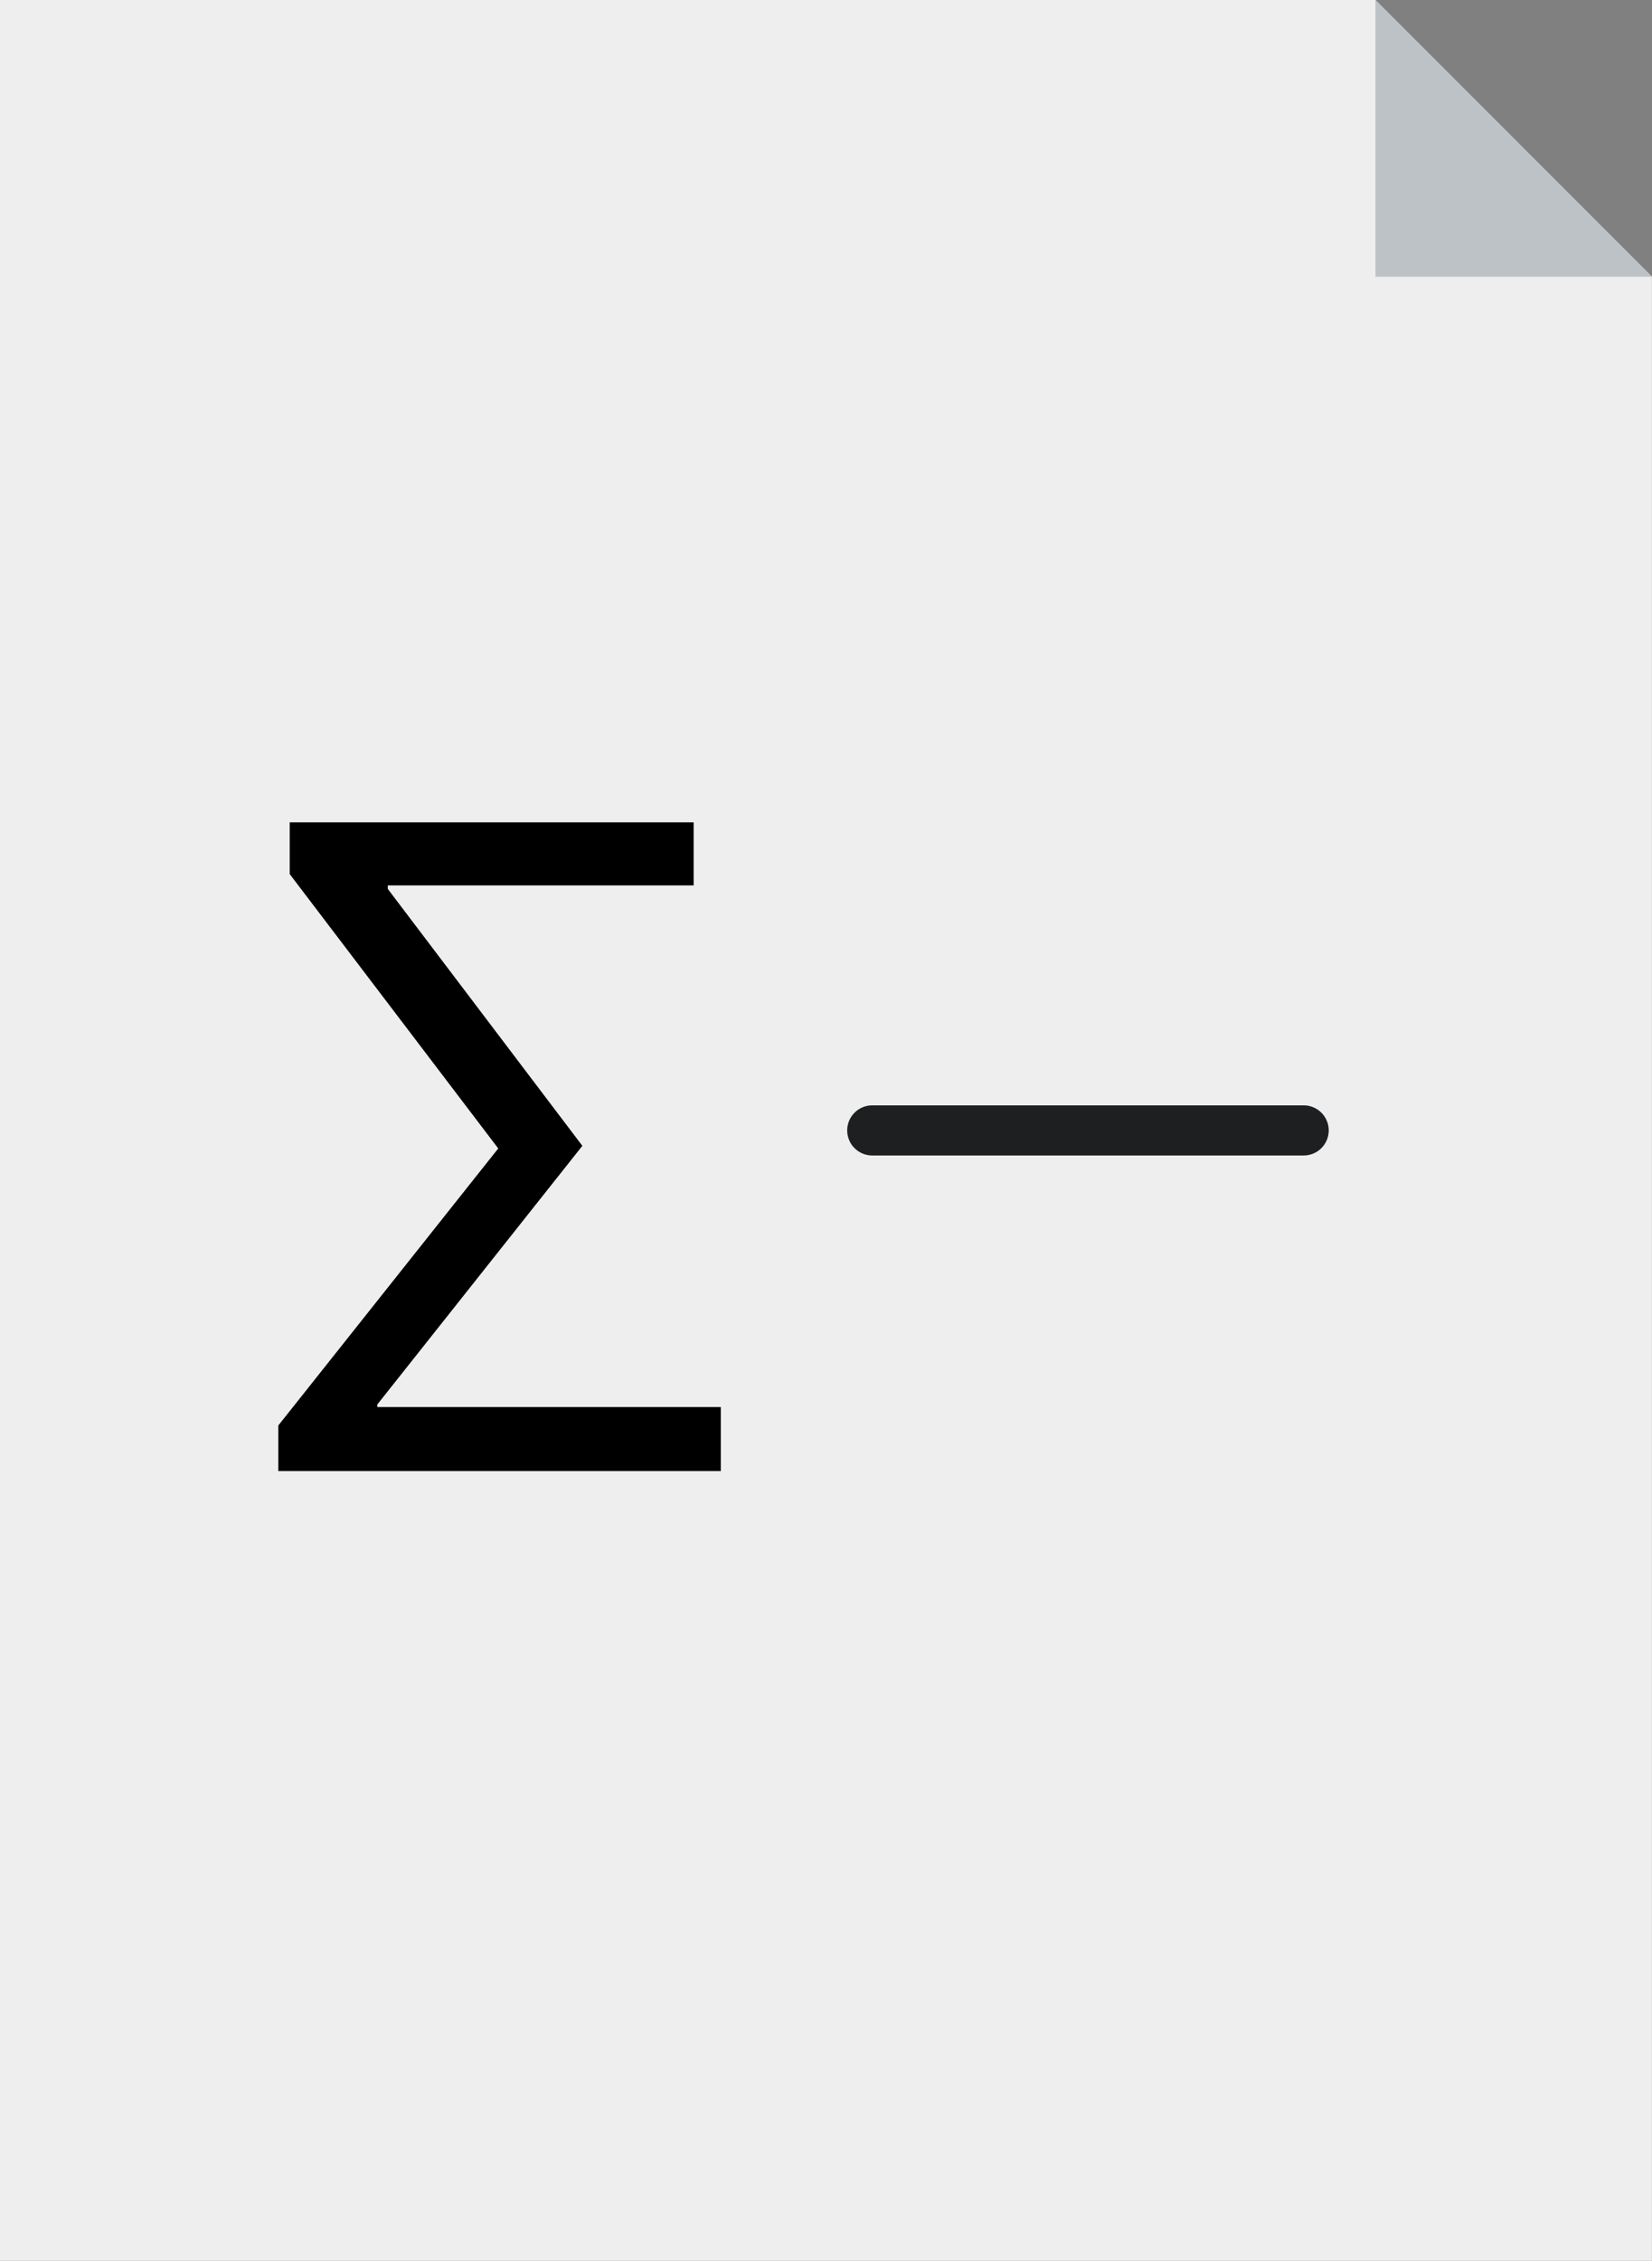 <svg xmlns="http://www.w3.org/2000/svg" xmlns:xlink="http://www.w3.org/1999/xlink" viewBox="1190.665 1304.542 99.605 136.25">
  <rect x="1190.665" y="1304.542" width="99.605" height="136.25" fill="#808080" stroke="none"/>
  <defs>
    <style>
      .cls-1 {
        fill: none;
      }

      .cls-2 {
        fill: #eee;
      }

      .cls-3 {
        fill: #bcc2c5;
      }

      .cls-4 {
        clip-path: url(#clip-path);
      }

      .cls-5 {
        fill: #1e1f20;
      }
    </style>
    <clipPath id="clip-path">
      <path id="Path_3707" data-name="Path 3707" class="cls-1" d="M0-135.333H99.6V.916H0Z" transform="translate(0 135.333)"/>
    </clipPath>
  </defs>
  <g id="Group_3936" data-name="Group 3936" transform="translate(1190.665 1304.543)">
    <g id="Group_3931" data-name="Group 3931" transform="translate(0 -0.001)">
      <path id="Path_3703" data-name="Path 3703" class="cls-2" d="M0,0V136.25H99.6V16.674L82.931,0Z"/>
    </g>
    <g id="Group_3932" data-name="Group 3932" transform="translate(82.931 -0.001)">
      <path id="Path_3704" data-name="Path 3704" class="cls-3" d="M0,0V16.674H16.673Z"/>
    </g>
    <g id="Group_3933" data-name="Group 3933" transform="translate(16.781 49.558)">
      <path id="Path_3705" data-name="Path 3705" d="M0,.263V-2.485L13.26-19.179.687-35.714v-3.118H25.041v3.8H6.6v.211L18.331-19.337,5.97-3.752v.158H26.678V.263Z" transform="translate(0 38.832)"/>
    </g>
    <g id="Group_3935" data-name="Group 3935" class="cls-4" transform="translate(0 0)">
      <g id="Group_3934" data-name="Group 3934" transform="translate(51.081 66.614)">
        <path id="Path_3706" data-name="Path 3706" class="cls-5" d="M.185.02H-25.822a1.51,1.51,0,0,1-1.51-1.51A1.51,1.51,0,0,1-25.822-3H.185A1.51,1.51,0,0,1,1.7-1.49,1.51,1.51,0,0,1,.185.02" transform="translate(27.332 3)"/>
      </g>
    </g>
  </g>
</svg>
